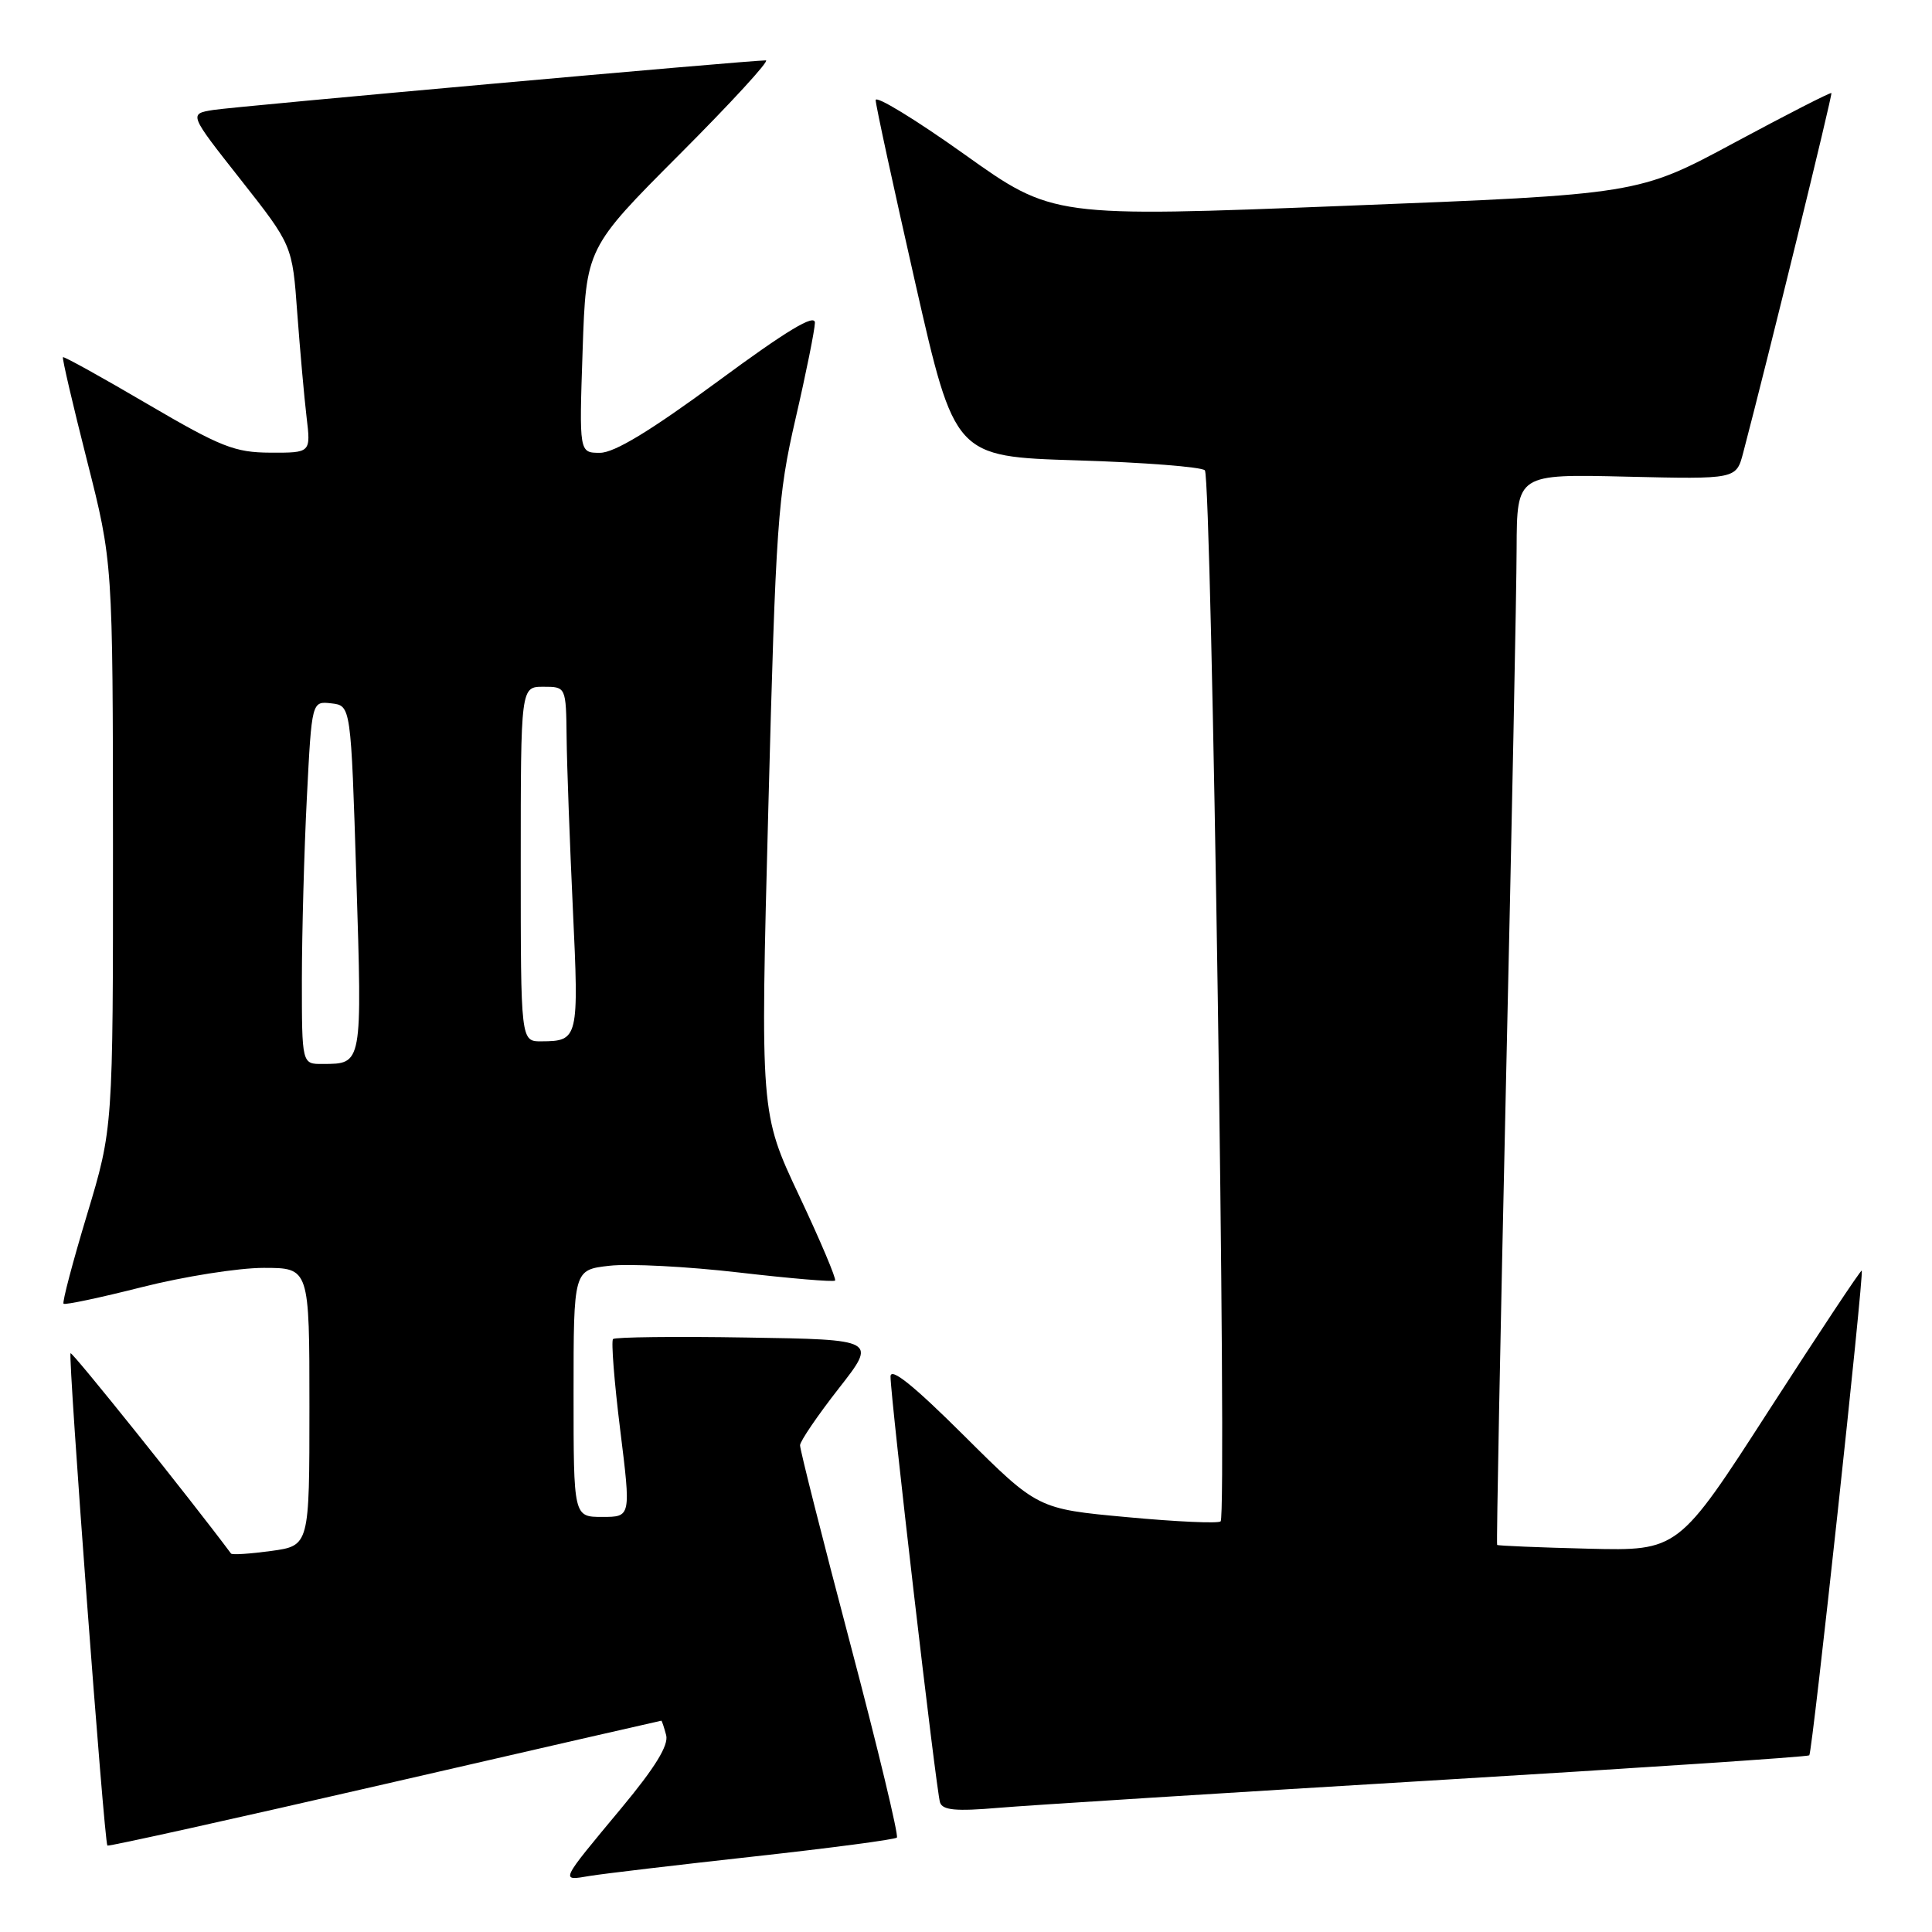 <?xml version="1.0" encoding="UTF-8" standalone="no"?>
<!DOCTYPE svg PUBLIC "-//W3C//DTD SVG 1.1//EN" "http://www.w3.org/Graphics/SVG/1.1/DTD/svg11.dtd" >
<svg xmlns="http://www.w3.org/2000/svg" xmlns:xlink="http://www.w3.org/1999/xlink" version="1.1" viewBox="0 0 256 256">
 <g >
 <path fill="currentColor"
d=" M 99.94 245.99 C 110.08 244.87 118.58 243.75 118.84 243.49 C 119.10 243.23 116.32 231.65 112.65 217.76 C 108.98 203.87 105.99 192.05 106.01 191.50 C 106.03 190.95 108.33 187.57 111.12 184.00 C 116.21 177.50 116.21 177.50 98.96 177.23 C 89.48 177.07 81.50 177.17 81.23 177.43 C 80.97 177.70 81.39 183.11 82.18 189.46 C 83.61 201.00 83.61 201.00 79.81 201.00 C 76.00 201.00 76.00 201.00 76.00 184.63 C 76.00 168.26 76.00 168.26 80.75 167.72 C 83.36 167.42 91.08 167.82 97.89 168.61 C 104.70 169.40 110.45 169.89 110.65 169.68 C 110.85 169.48 108.71 164.41 105.88 158.41 C 100.74 147.50 100.74 147.50 101.81 107.00 C 102.80 69.34 103.05 65.73 105.41 55.50 C 106.81 49.45 107.96 43.72 107.98 42.77 C 107.99 41.54 104.27 43.78 95.13 50.52 C 86.20 57.09 81.41 60.00 79.50 60.00 C 76.74 60.00 76.74 60.00 77.20 46.44 C 77.66 32.87 77.66 32.87 90.06 20.44 C 96.89 13.60 102.03 8.00 101.48 8.00 C 99.22 8.00 31.23 14.10 28.26 14.57 C 25.02 15.09 25.02 15.09 31.88 23.79 C 38.74 32.50 38.74 32.50 39.39 41.50 C 39.76 46.45 40.31 52.64 40.62 55.25 C 41.19 60.00 41.19 60.00 35.84 59.98 C 31.10 59.96 29.28 59.24 19.53 53.53 C 13.50 49.99 8.47 47.20 8.34 47.33 C 8.21 47.45 9.65 53.62 11.53 61.03 C 14.95 74.50 14.95 74.50 14.97 112.00 C 14.98 149.50 14.98 149.50 11.53 160.95 C 9.63 167.25 8.23 172.56 8.42 172.75 C 8.61 172.94 13.28 171.95 18.81 170.55 C 24.34 169.15 31.59 168.00 34.93 168.00 C 41.00 168.00 41.00 168.00 41.00 186.41 C 41.00 204.81 41.00 204.81 35.94 205.51 C 33.15 205.89 30.75 206.05 30.61 205.85 C 25.26 198.67 9.58 179.09 9.35 179.31 C 8.99 179.67 13.81 244.15 14.23 244.55 C 14.38 244.69 30.92 241.02 50.99 236.40 C 71.06 231.78 87.55 228.00 87.63 228.00 C 87.70 228.00 87.99 228.86 88.27 229.92 C 88.62 231.25 86.81 234.20 82.37 239.54 C 74.08 249.51 74.21 249.23 78.15 248.57 C 79.99 248.27 89.80 247.11 99.94 245.99 Z  M 189.44 235.94 C 216.91 234.29 239.55 232.79 239.74 232.59 C 240.15 232.18 247.02 168.69 246.69 168.36 C 246.57 168.24 241.06 176.55 234.43 186.82 C 222.39 205.50 222.39 205.50 210.49 205.21 C 203.94 205.05 198.49 204.82 198.38 204.71 C 198.27 204.59 198.80 177.05 199.55 143.50 C 200.31 109.95 200.95 78.07 200.96 72.66 C 201.00 62.81 201.00 62.81 215.53 63.16 C 230.06 63.50 230.06 63.50 230.98 60.00 C 234.25 47.57 242.84 12.51 242.67 12.33 C 242.55 12.21 236.74 15.18 229.77 18.93 C 217.09 25.75 217.09 25.75 178.30 27.27 C 139.50 28.80 139.50 28.80 127.75 20.42 C 121.29 15.82 116.01 12.60 116.03 13.27 C 116.04 13.95 118.41 24.85 121.28 37.50 C 126.51 60.50 126.51 60.50 142.68 61.00 C 151.57 61.27 159.21 61.87 159.65 62.32 C 160.55 63.22 162.61 200.72 161.74 201.59 C 161.44 201.89 155.87 201.64 149.35 201.03 C 137.50 199.94 137.50 199.94 127.75 190.24 C 121.05 183.57 118.00 181.12 118.00 182.40 C 118.00 185.23 124.05 237.31 124.56 238.84 C 124.90 239.86 126.67 240.03 132.25 239.55 C 136.24 239.21 161.97 237.59 189.44 235.94 Z  M 40.00 129.75 C 40.01 123.56 40.30 112.74 40.66 105.70 C 41.31 92.90 41.31 92.90 43.91 93.20 C 46.50 93.50 46.50 93.50 47.22 116.46 C 47.99 141.21 48.04 140.96 42.75 140.98 C 40.00 141.00 40.00 141.00 40.00 129.75 Z  M 69.00 114.50 C 69.00 91.00 69.00 91.00 72.00 91.00 C 75.00 91.00 75.00 91.00 75.08 97.75 C 75.12 101.46 75.50 111.70 75.91 120.50 C 76.72 137.64 76.64 137.96 71.75 137.98 C 69.00 138.00 69.00 138.00 69.00 114.50 Z "/>
</g>
</svg>